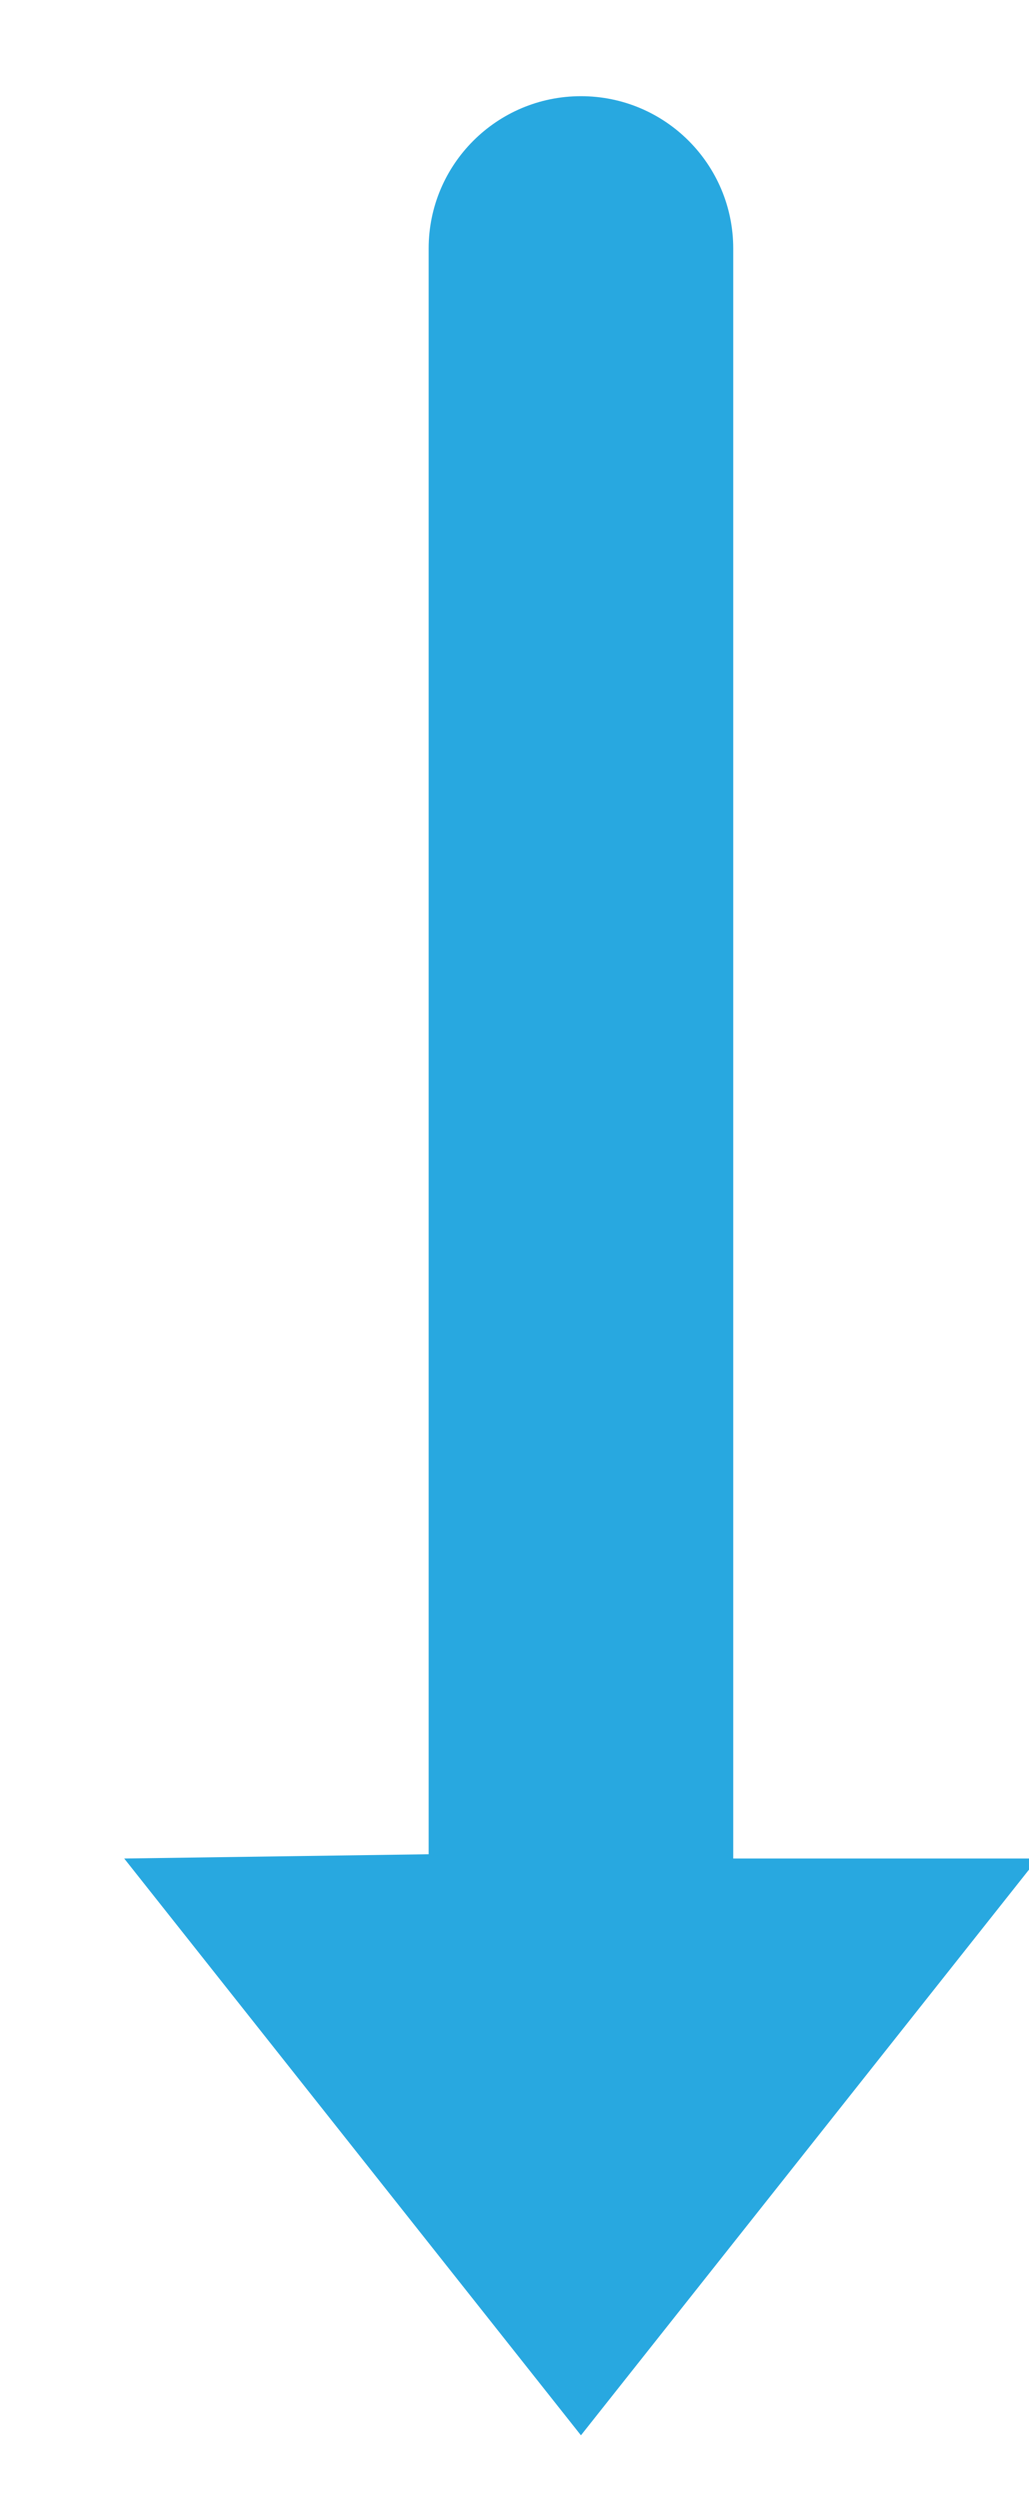 <?xml version="1.0" encoding="UTF-8"?>
<svg width="7px" height="17px" viewBox="0 0 7 17" version="1.1" xmlns="http://www.w3.org/2000/svg" xmlns:xlink="http://www.w3.org/1999/xlink">
    <!-- Generator: Sketch 43.2 (39069) - http://www.bohemiancoding.com/sketch -->
    <title>Page 1</title>
    <desc>Created with Sketch.</desc>
    <defs></defs>
    <g id="Website" stroke="none" stroke-width="1" fill="none" fill-rule="evenodd">
        <g id="Landing" transform="translate(-716, -1656)" fill="#28A8E0">
            <path d="M712,1664.607 L715.922,1667.715 L715.922,1665.643 L726.869,1665.643 C727.441,1665.643 727.905,1665.18 727.905,1664.607 C727.905,1664.035 727.441,1663.571 726.869,1663.571 L717.596,1663.571 L715.951,1663.571 L715.922,1661.5 L712,1664.607 Z" id="Page-1" transform="translate(719.952, 1664.607) rotate(-90) translate(-719.952, -1664.607) "></path>
        </g>
    </g>
</svg>